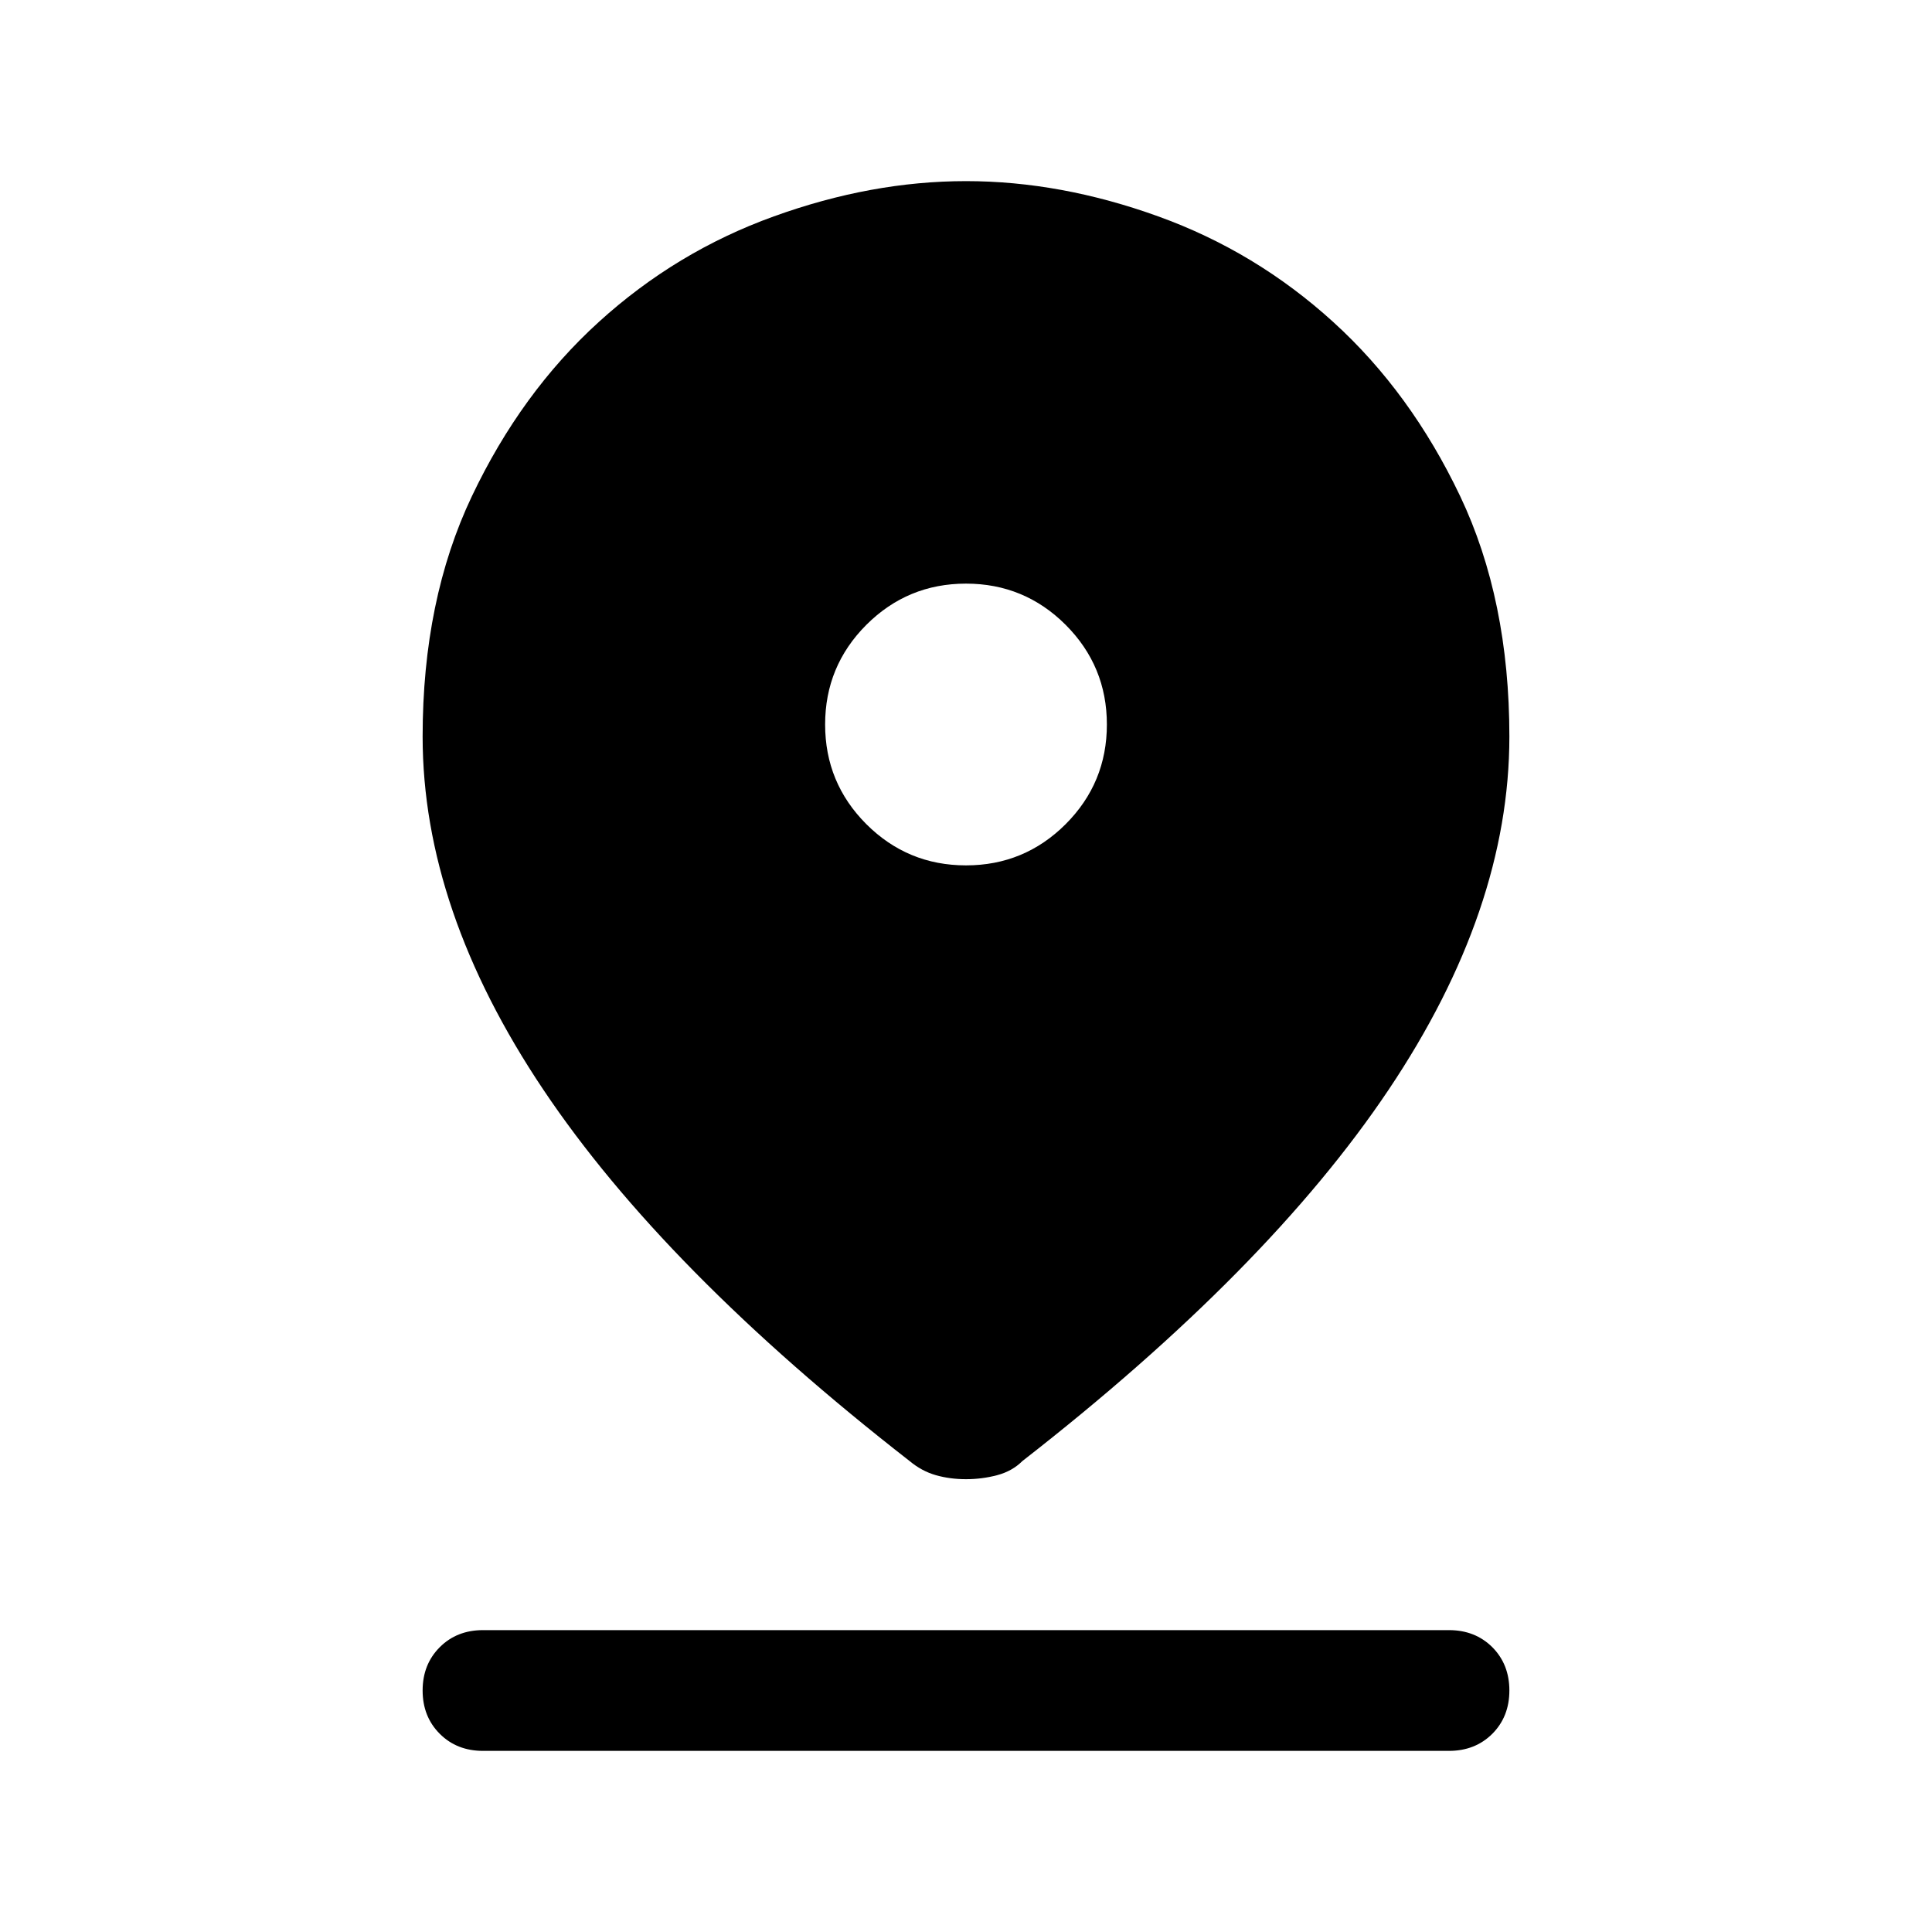 <svg xmlns="http://www.w3.org/2000/svg" height="24" width="24"><path d="M12 18.375Q11.8 18.375 11.625 18.325Q11.45 18.275 11.3 18.15Q8.25 15.775 6.75 13.537Q5.25 11.3 5.25 9.15Q5.25 7.45 5.863 6.162Q6.475 4.875 7.438 4Q8.4 3.125 9.613 2.688Q10.825 2.25 12 2.25Q13.175 2.25 14.388 2.688Q15.6 3.125 16.562 4Q17.525 4.875 18.138 6.162Q18.75 7.45 18.75 9.15Q18.75 11.3 17.25 13.537Q15.75 15.775 12.7 18.15Q12.575 18.275 12.388 18.325Q12.2 18.375 12 18.375ZM12 10.75Q12.725 10.75 13.238 10.238Q13.75 9.725 13.75 9Q13.75 8.275 13.238 7.762Q12.725 7.25 12 7.25Q11.275 7.25 10.762 7.762Q10.25 8.275 10.25 9Q10.25 9.725 10.762 10.238Q11.275 10.75 12 10.75ZM6 21.75Q5.675 21.75 5.463 21.538Q5.25 21.325 5.25 21Q5.25 20.675 5.463 20.462Q5.675 20.25 6 20.25H18Q18.325 20.25 18.538 20.462Q18.75 20.675 18.75 21Q18.75 21.325 18.538 21.538Q18.325 21.75 18 21.75Z"/></svg>